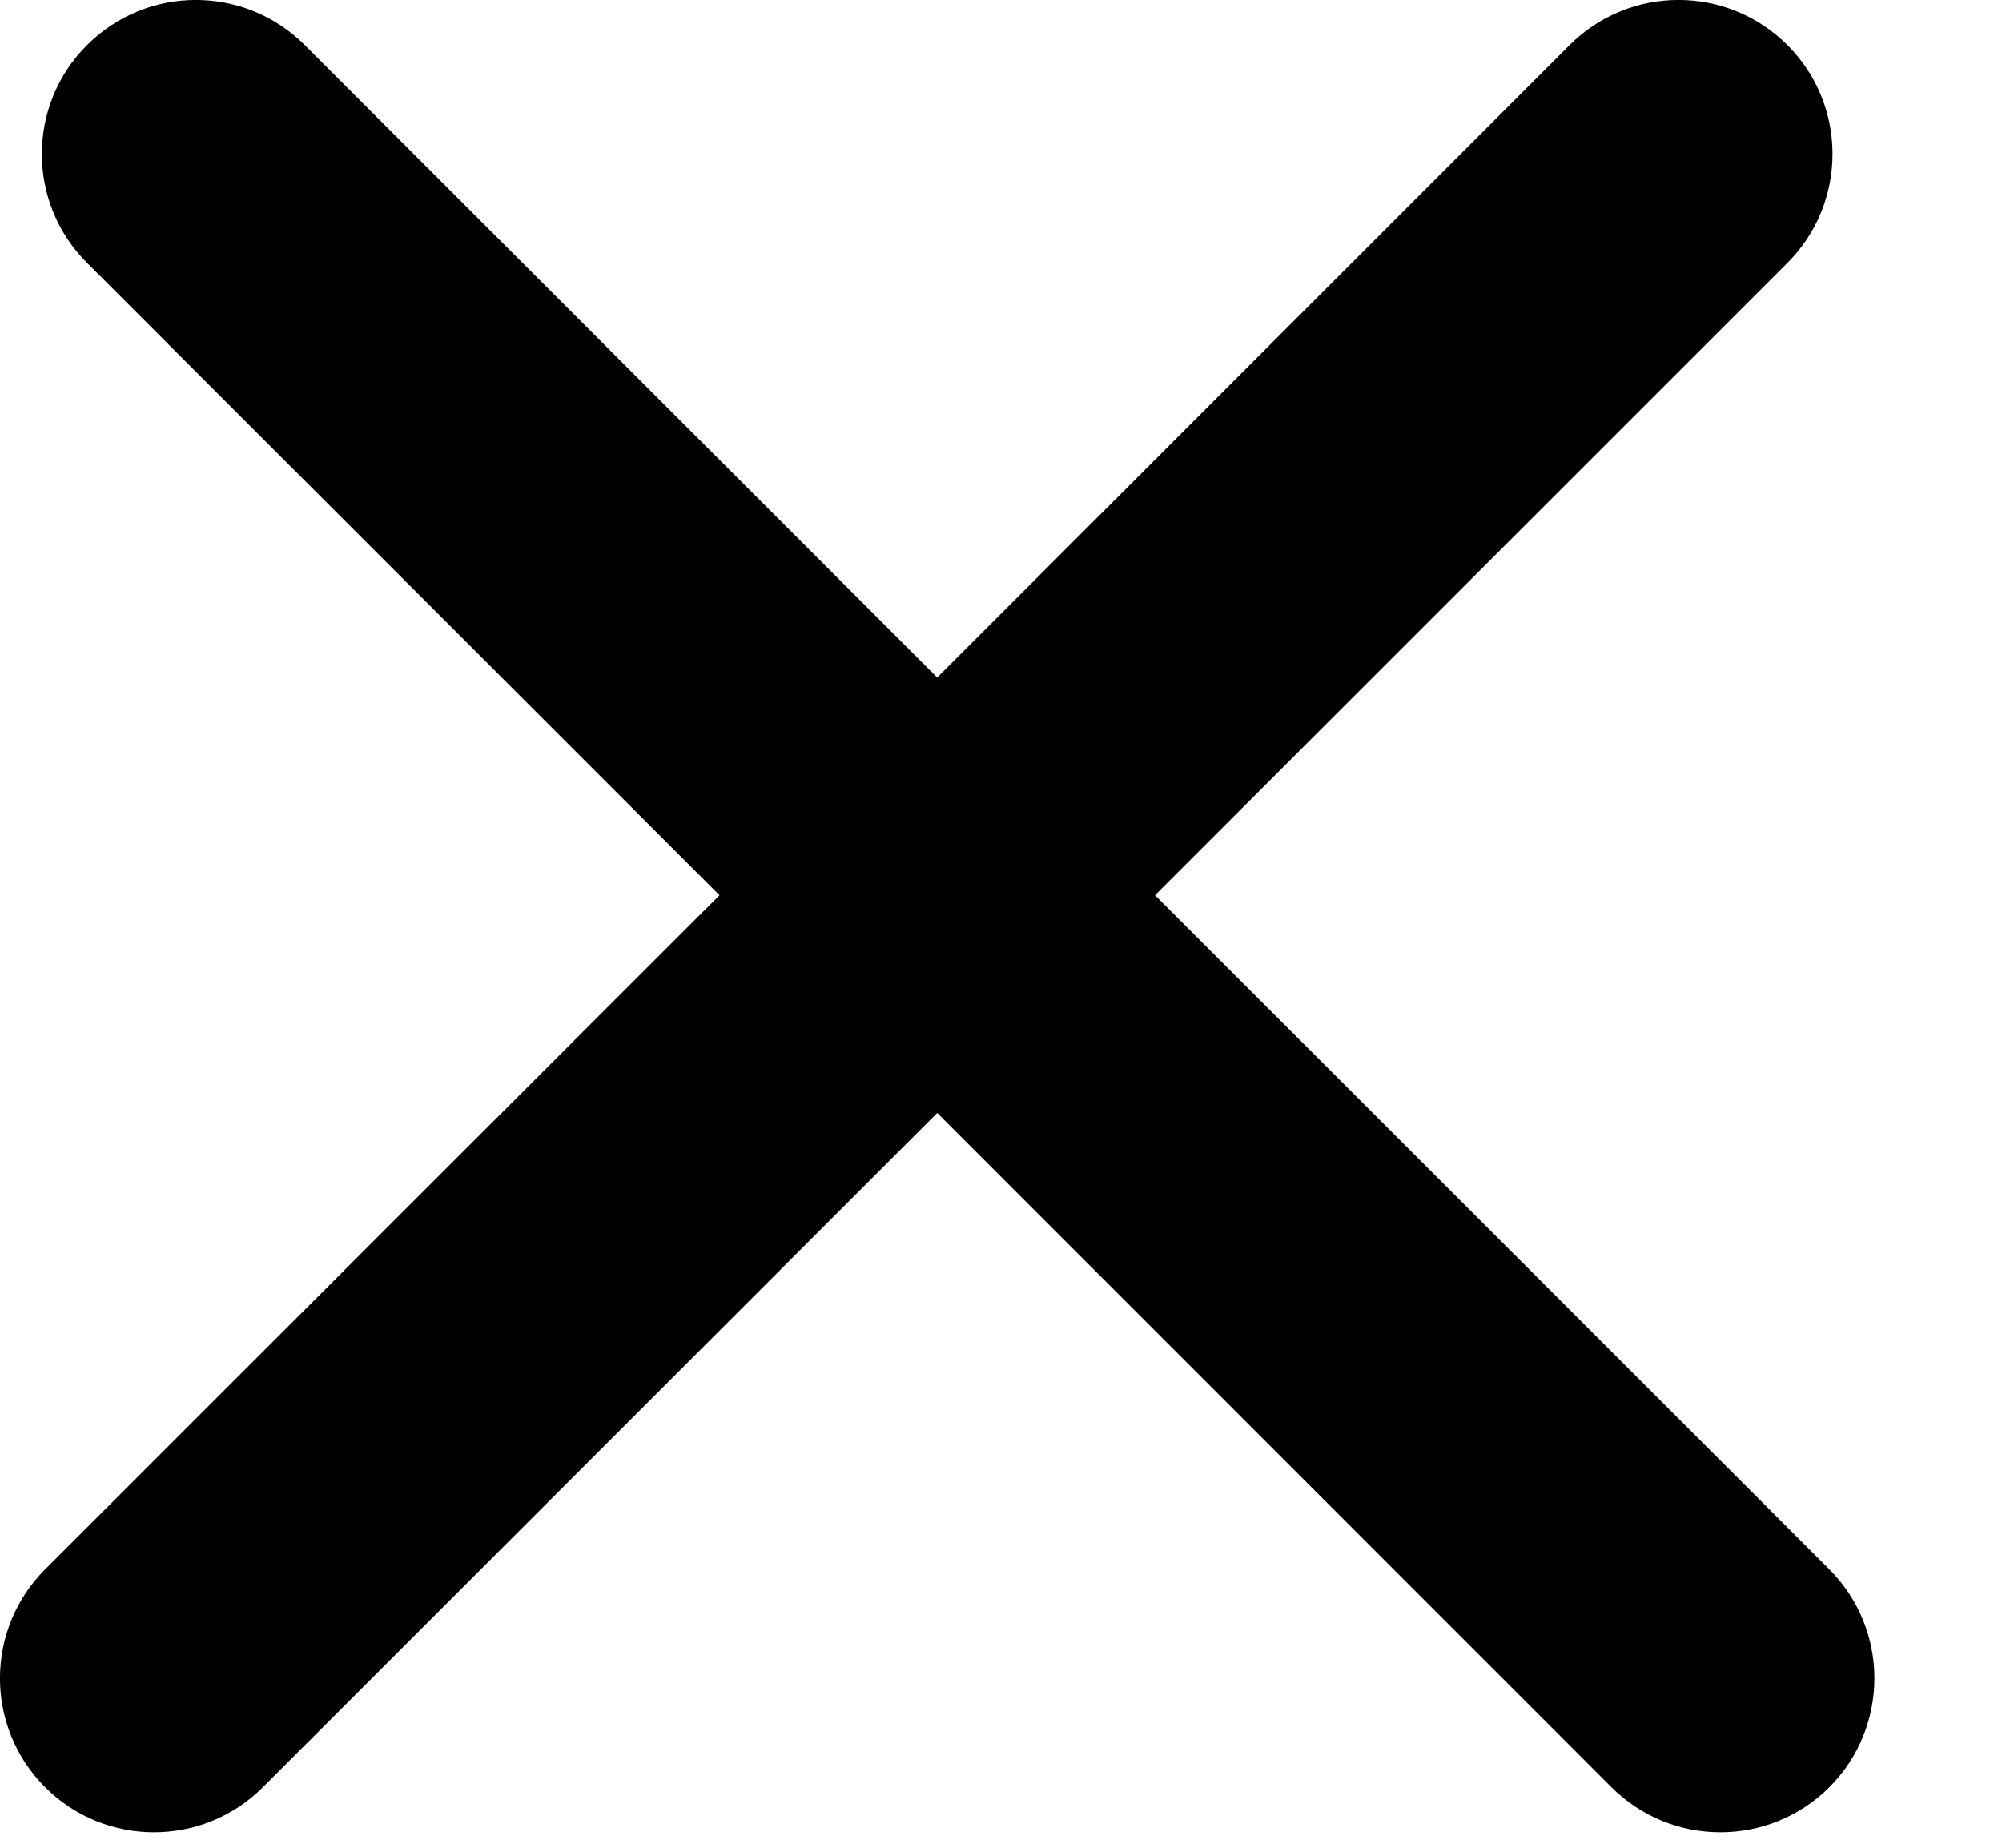 <svg width="13" height="12" viewBox="0 0 13 12" xmlns="http://www.w3.org/2000/svg">
<path fillRule="evenodd" clipRule="evenodd" d="M11.607 0.293C11.216 -0.098 10.583 -0.098 10.192 0.293L6.086 4.4L1.979 0.293C1.589 -0.098 0.955 -0.098 0.565 0.293C0.174 0.683 0.174 1.317 0.565 1.707L4.672 5.814L0.293 10.192C-0.098 10.583 -0.098 11.216 0.293 11.607C0.683 11.997 1.317 11.997 1.707 11.607L6.086 7.228L10.464 11.607C10.855 11.997 11.488 11.997 11.879 11.607C12.269 11.216 12.269 10.583 11.879 10.192L7.5 5.814L11.607 1.707C11.997 1.317 11.997 0.683 11.607 0.293Z"/>
</svg>

